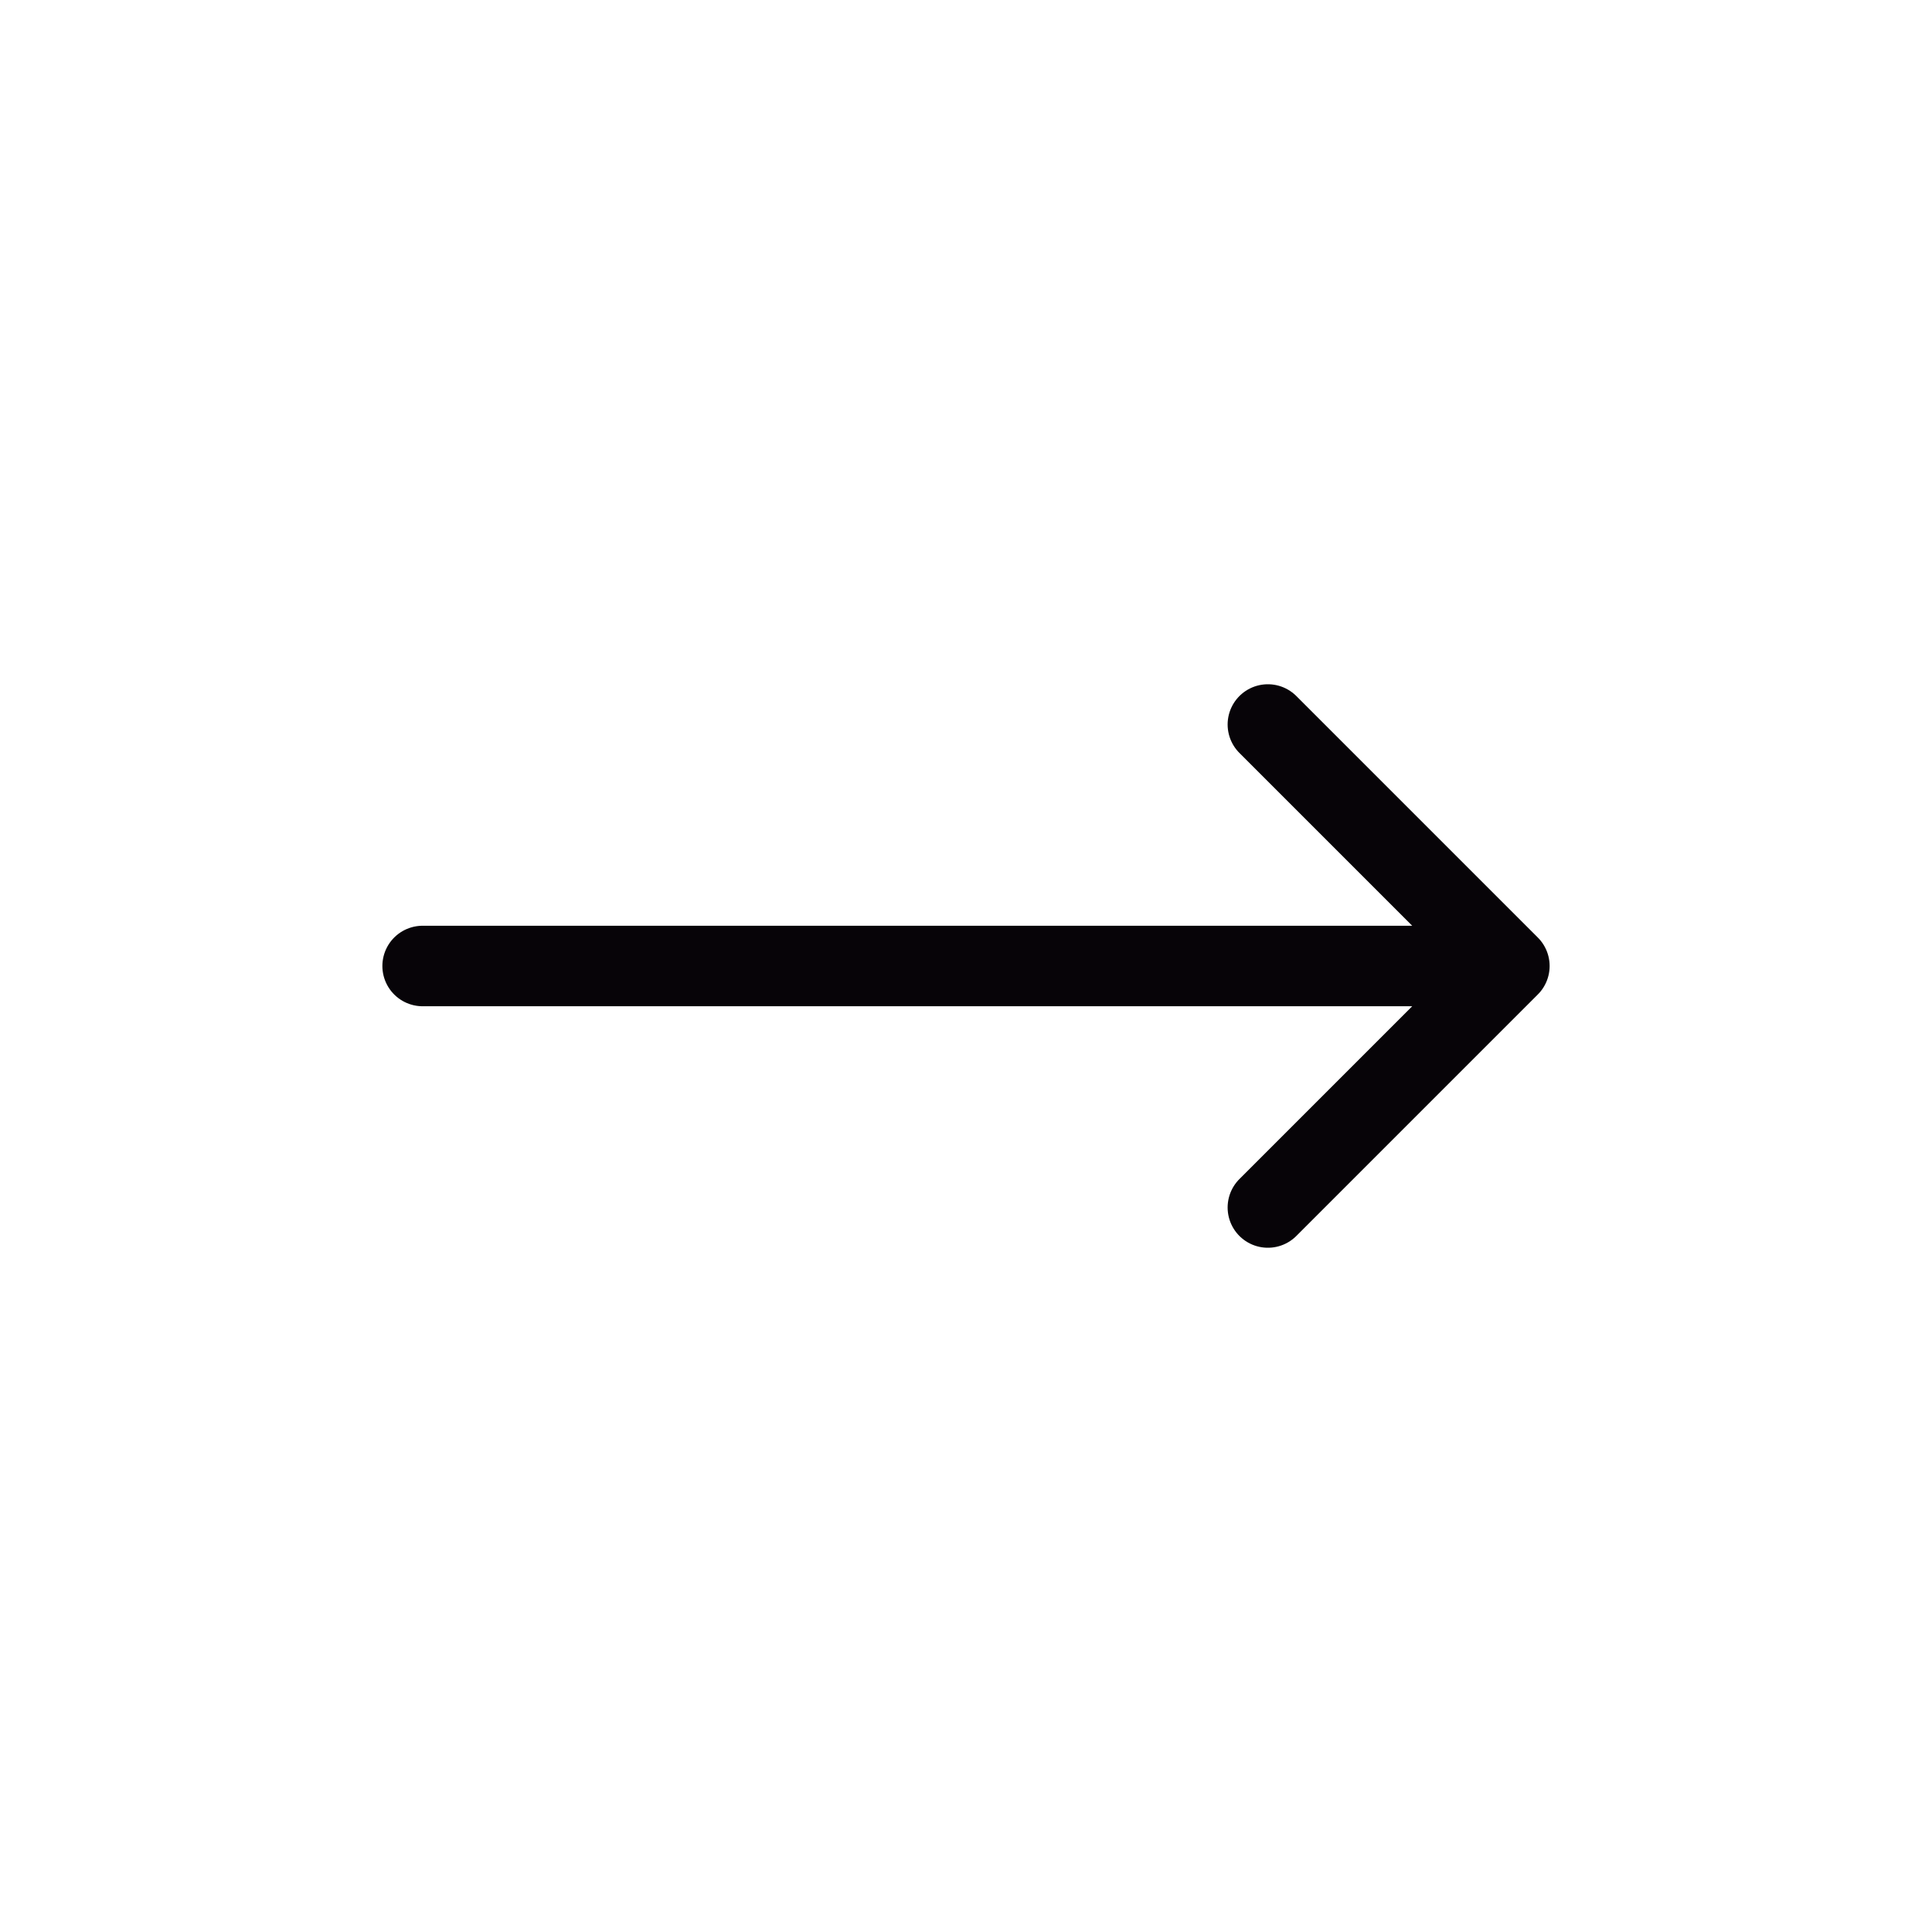 <?xml version="1.0" encoding="UTF-8" standalone="no"?>
<svg
   xmlns:dc="http://purl.org/dc/elements/1.1/"
   xmlns:cc="http://creativecommons.org/ns#"
   xmlns:rdf="http://www.w3.org/1999/02/22-rdf-syntax-ns#"
   xmlns:svg="http://www.w3.org/2000/svg"
   xmlns="http://www.w3.org/2000/svg"
   xmlns:sodipodi="http://sodipodi.sourceforge.net/DTD/sodipodi-0.dtd"
   xmlns:inkscape="http://www.inkscape.org/namespaces/inkscape"
   version="1.1"
   width="24"
   height="24"
   viewBox="0 0 24 24"
   id="svg4530"
   sodipodi:docname="arrow-azimuth-90-deg.svg"
   inkscape:version="0.92.4 (5da689c313, 2019-01-14)">
  <title
     id="title4548">Arrow azimuth 90 deg</title>
  <defs
     id="defs4534" />
  <sodipodi:namedview
     pagecolor="#ffffff"
     bordercolor="#666666"
     borderopacity="1"
     objecttolerance="10"
     gridtolerance="10"
     guidetolerance="10"
     inkscape:pageopacity="0"
     inkscape:pageshadow="2"
     inkscape:window-width="1920"
     inkscape:window-height="1017"
     id="namedview4532"
     showgrid="false"
     inkscape:zoom="17.666667"
     inkscape:cx="13.256898"
     inkscape:cy="12.517603"
     inkscape:window-x="-8"
     inkscape:window-y="-8"
     inkscape:window-maximized="1"
     inkscape:current-layer="svg4530" />
  <rect
     y="-24"
     x="2.6237693e-17"
     width="24"
     height="24"
     transform="rotate(90)"
     style="fill:none"
     id="rect4" />
  <path
     inkscape:connector-curvature="0"
     d="M 18.75,12 H 5.25 m 13.5,0 -3,3 m 3,-3 -3,-3"
     style="fill:none;stroke:#070408;stroke-linecap:round;stroke-linejoin:round"
     id="path8"
     sodipodi:nodetypes="cccccc" />
</svg>
